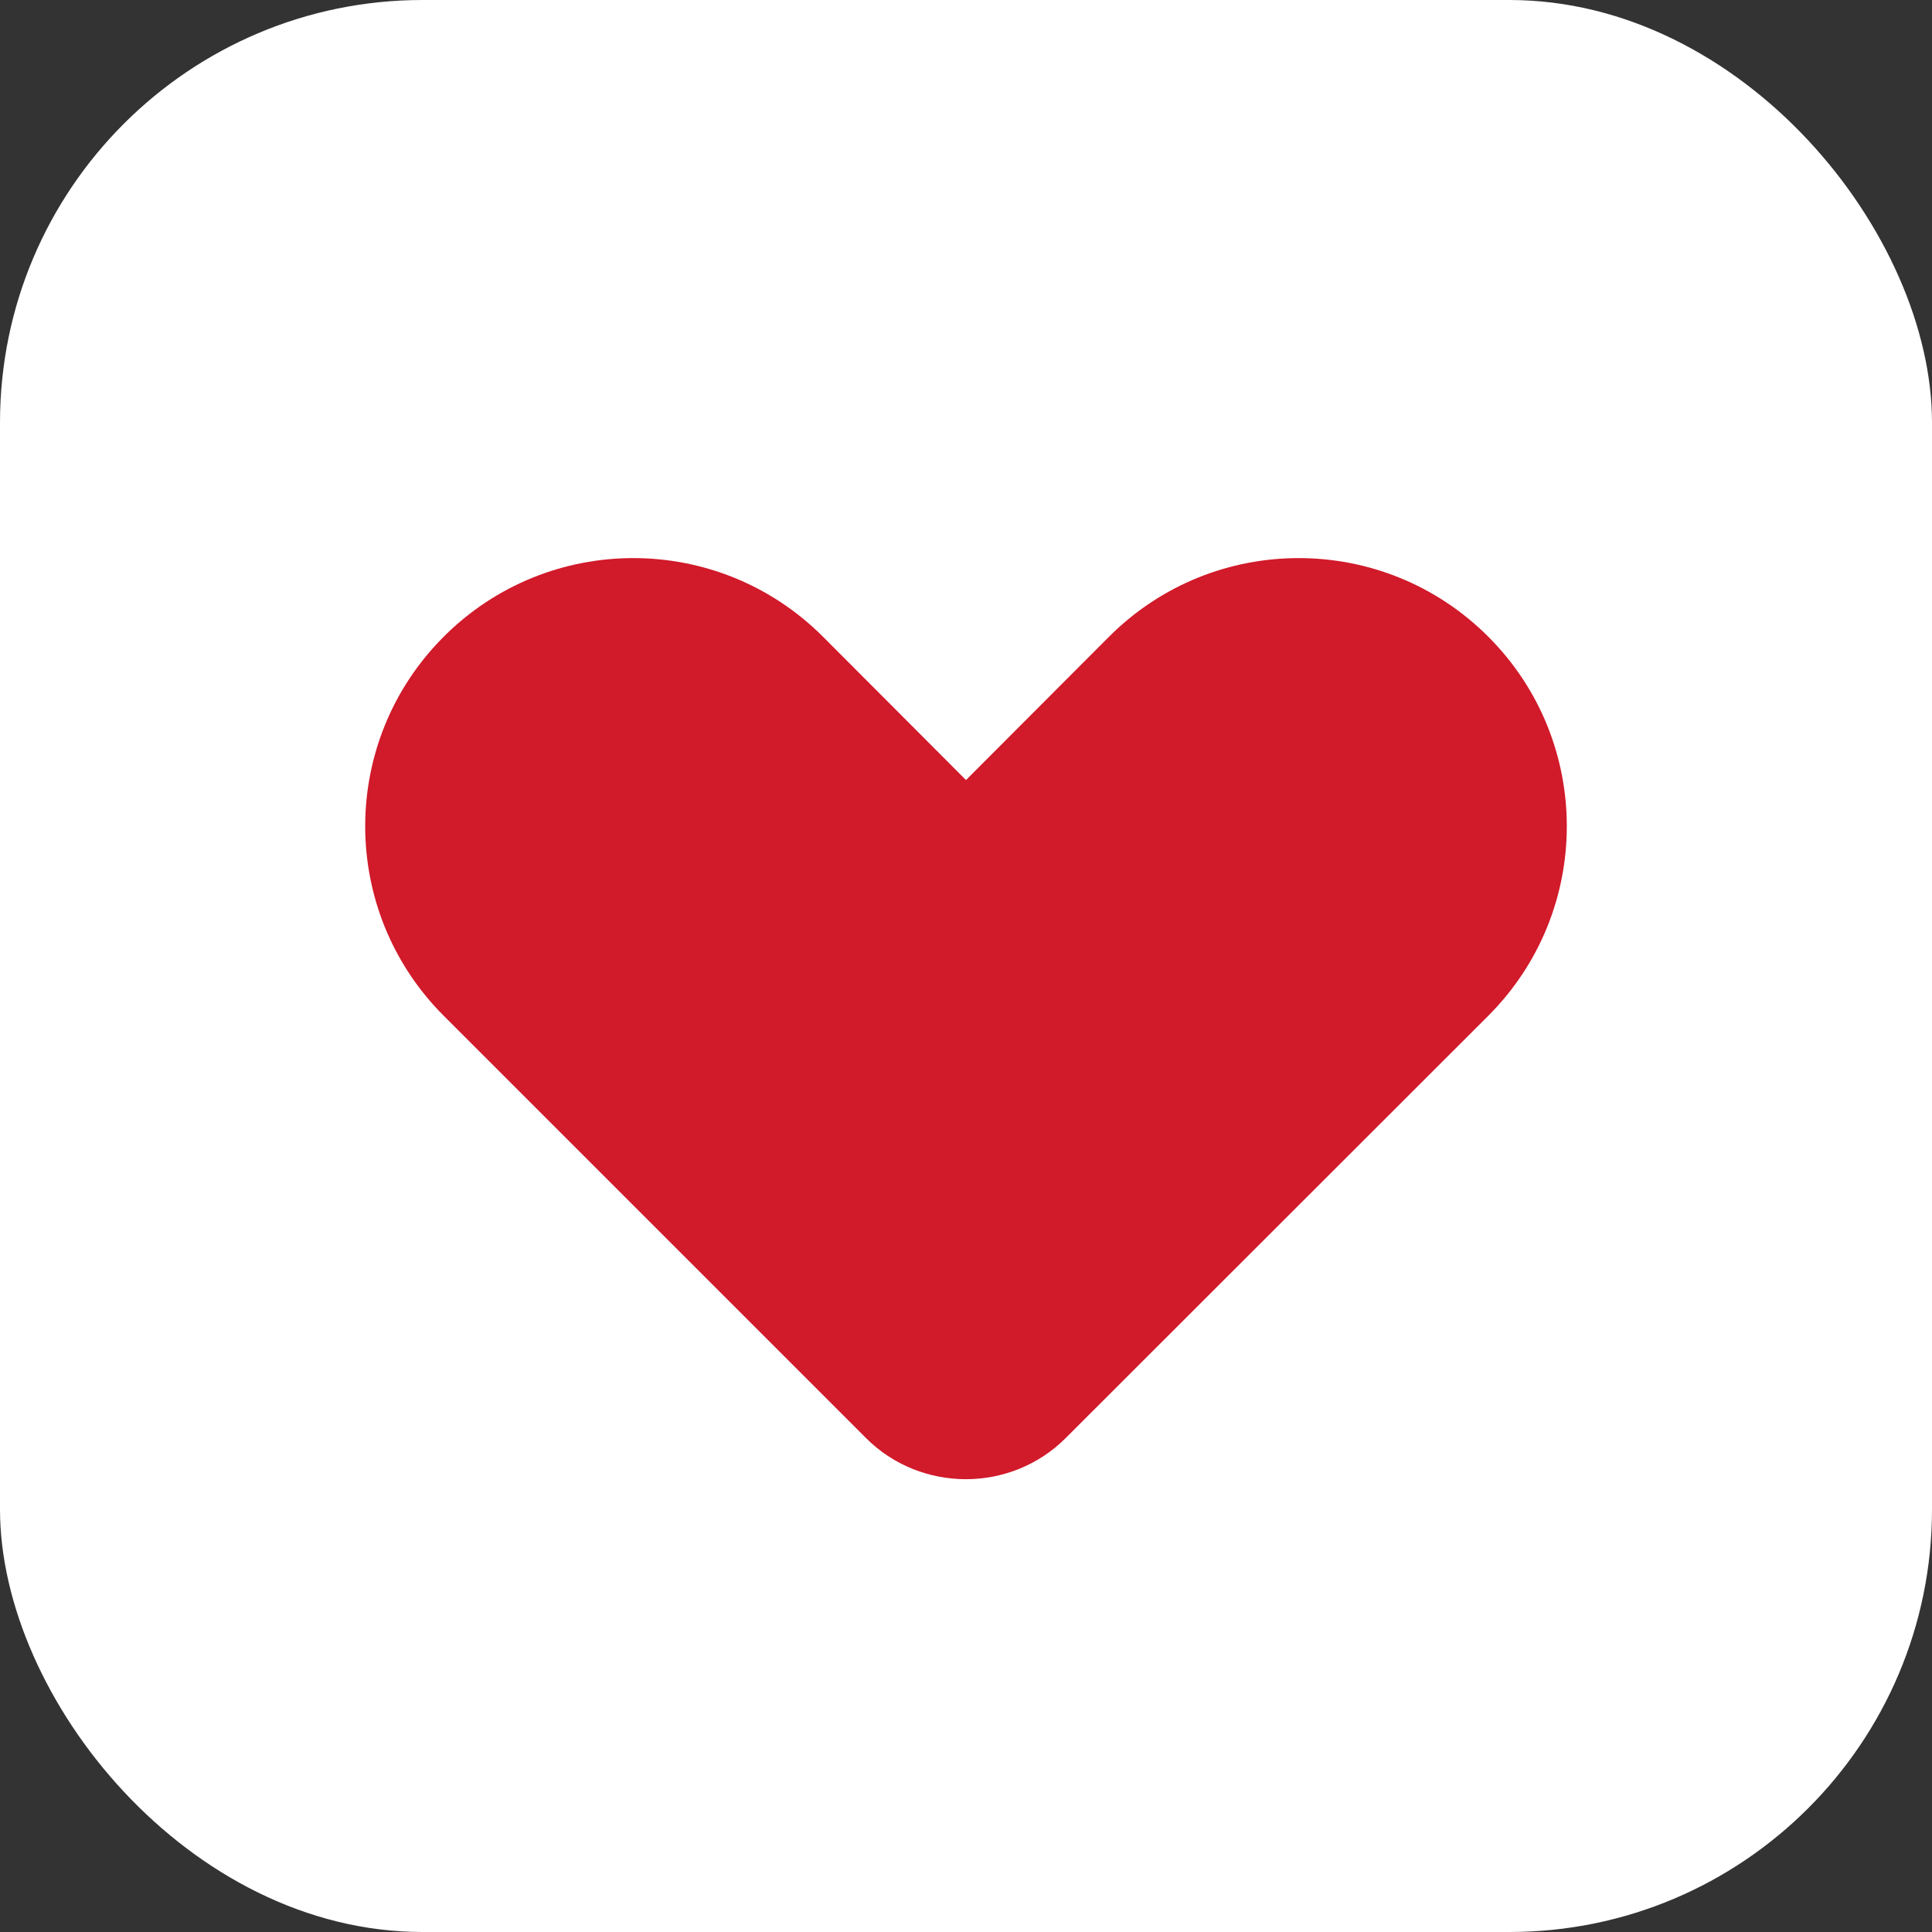 <svg xmlns="http://www.w3.org/2000/svg" viewBox="0 0 64 64" role="img" aria-label="heart icon">
  <rect x="0" y="0" width="64" height="64" fill="#333333" stroke="none"/>
  <rect width="64" height="64" rx="14" fill="#ffffff"/>
  <path d="M32 49c-1.2 0-2.4-.45-3.31-1.36L14.7 33.65C11.23 30.18 11.23 24.56 14.7 21.09c3.47-3.47 9.09-3.47 12.56 0L32 25.84l4.74-4.75c3.47-3.47 9.09-3.47 12.56 0 3.47 3.47 3.47 9.09 0 12.56L35.3 47.64C34.4 48.54 33.2 49 32 49z" fill="#d11a2a"/>
</svg>